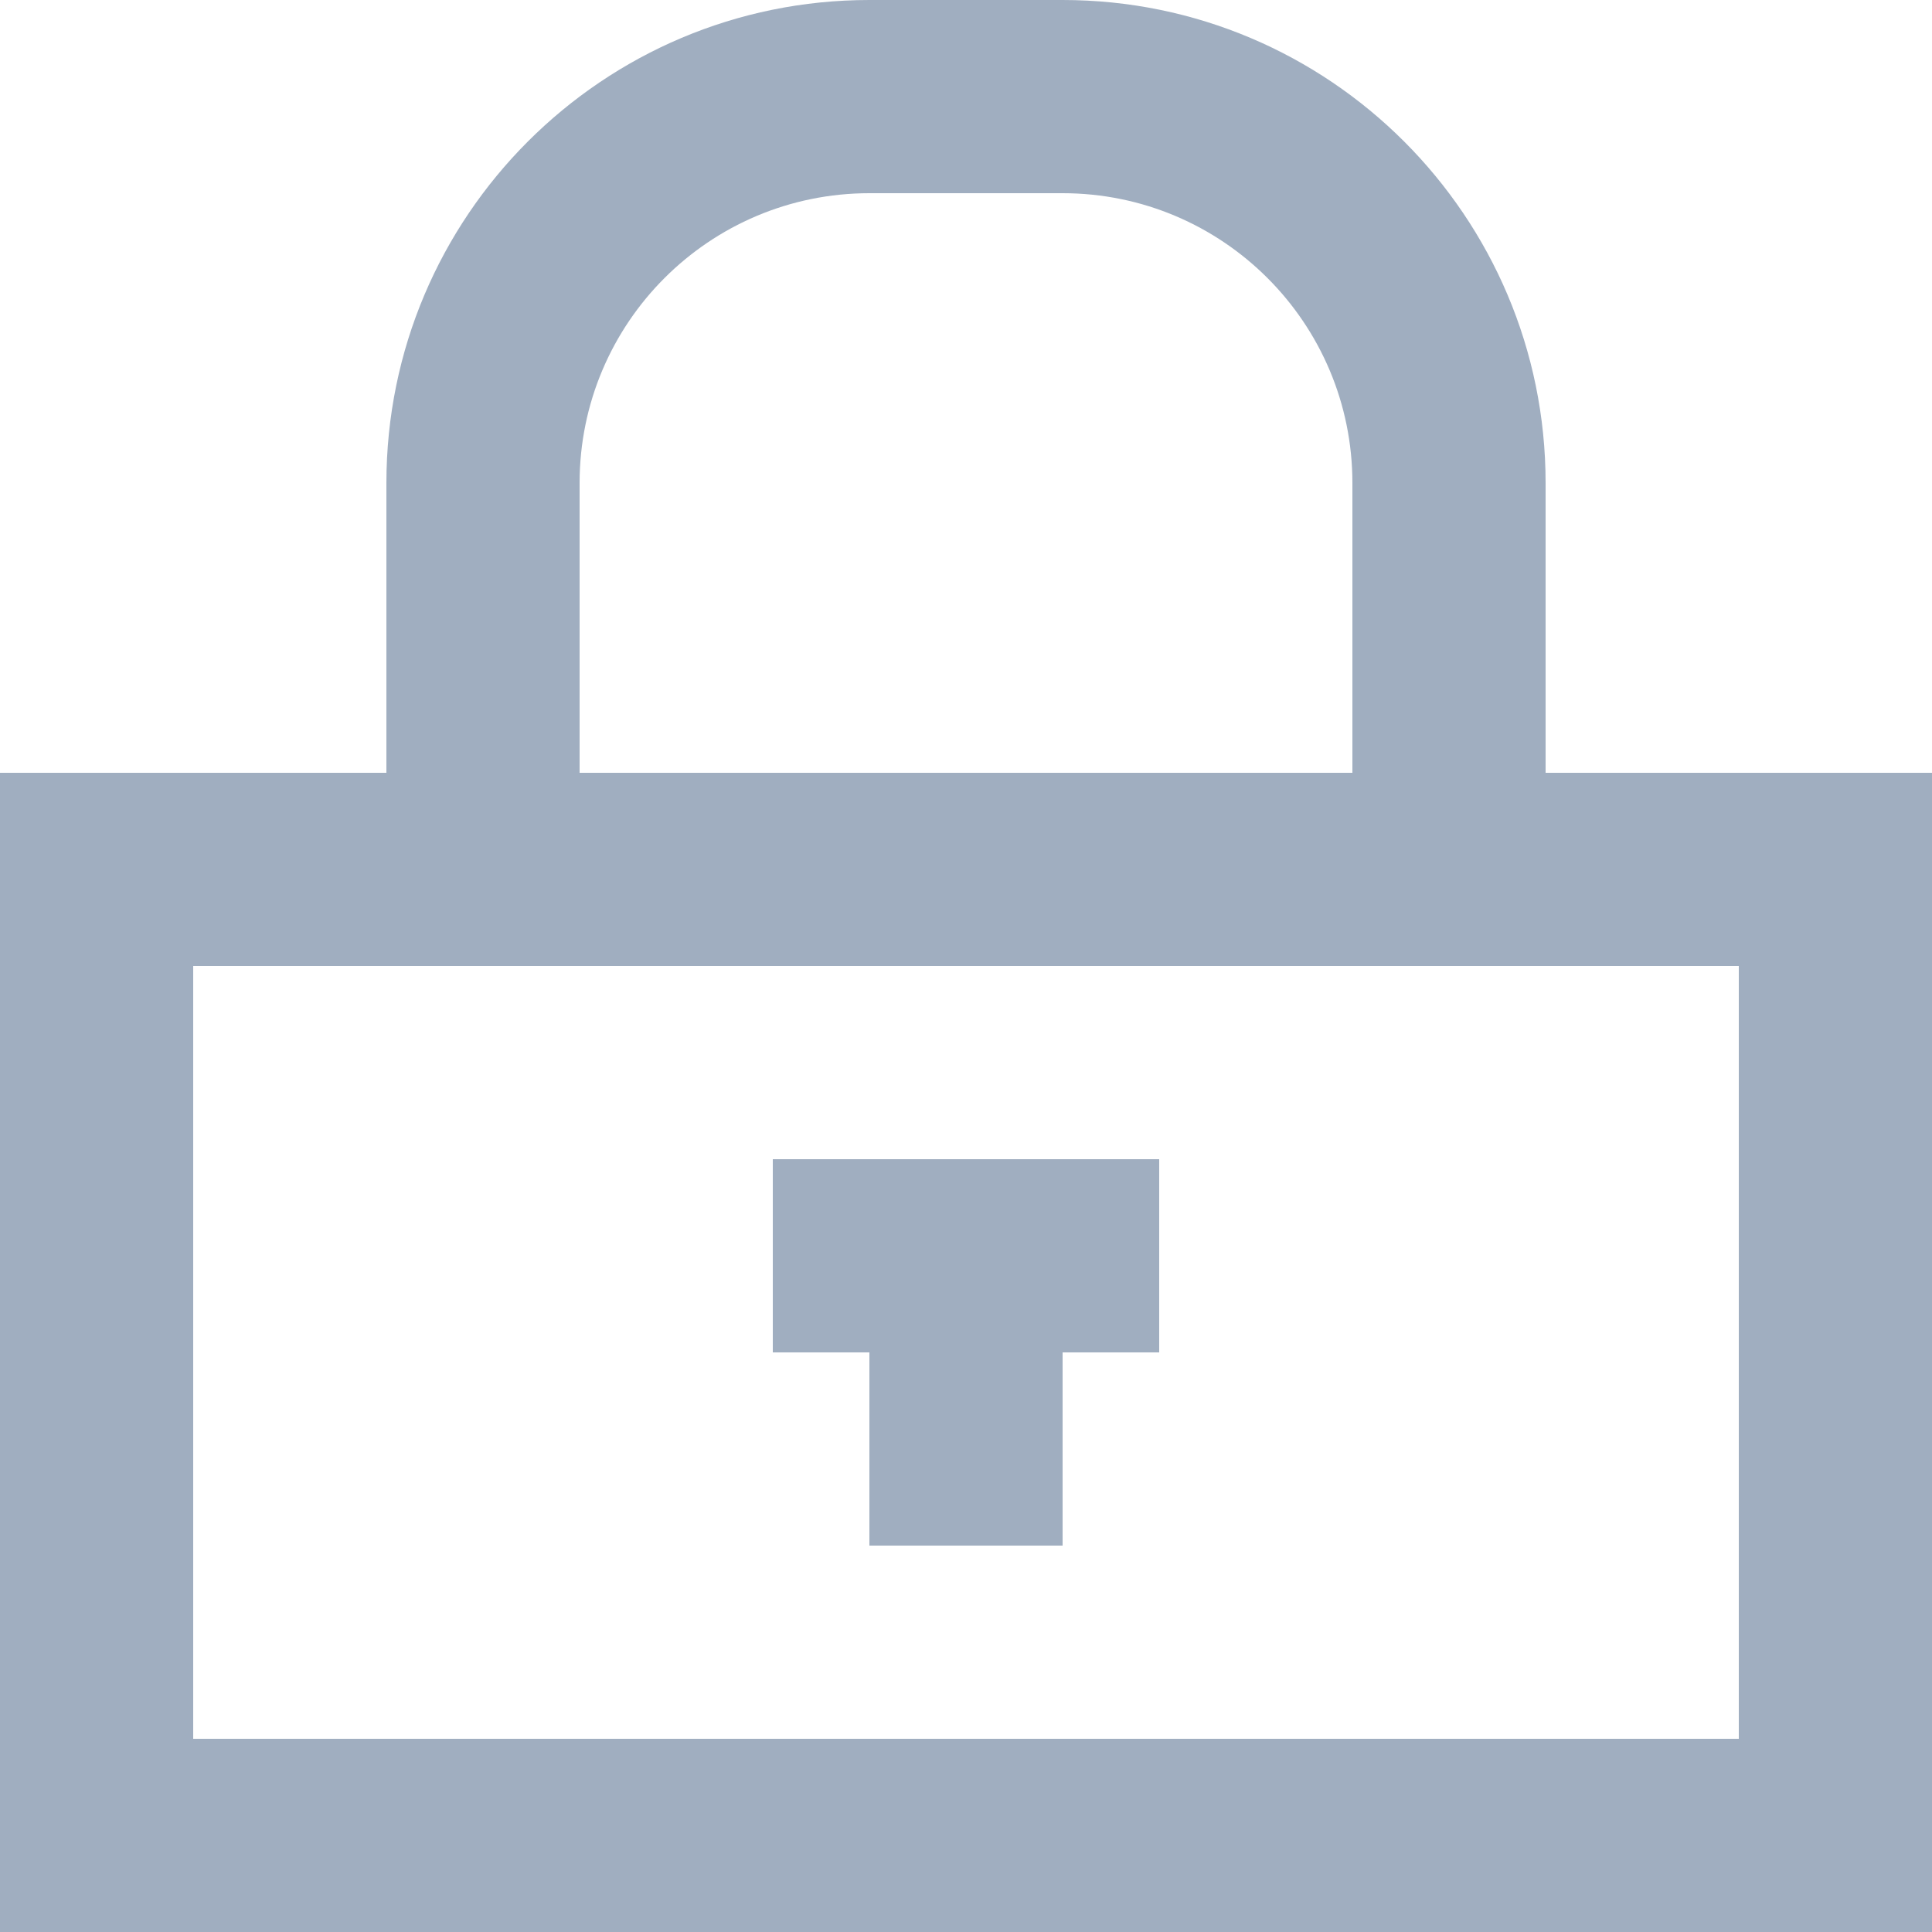 <svg width="20" height="20" viewBox="0 0 20 20" fill="none" xmlns="http://www.w3.org/2000/svg">
<path fill-rule="evenodd" clip-rule="evenodd" d="M9 2H11C12.657 2 14 3.343 14 5V8H6V5C6 3.343 7.343 2 9 2ZM4 8V5C4 2.239 6.239 0 9 0H11C13.761 0 16 2.239 16 5V8H20V20H0V8H4ZM16 10H14H6H4H2V18H18V10H16Z" fill="#A0AEC0"/>
<path fill-rule="evenodd" clip-rule="evenodd" d="M12 14V12H11H9H8V14H9L9 16L11 16V14H12Z" fill="#A0AEC0"/>
</svg>
